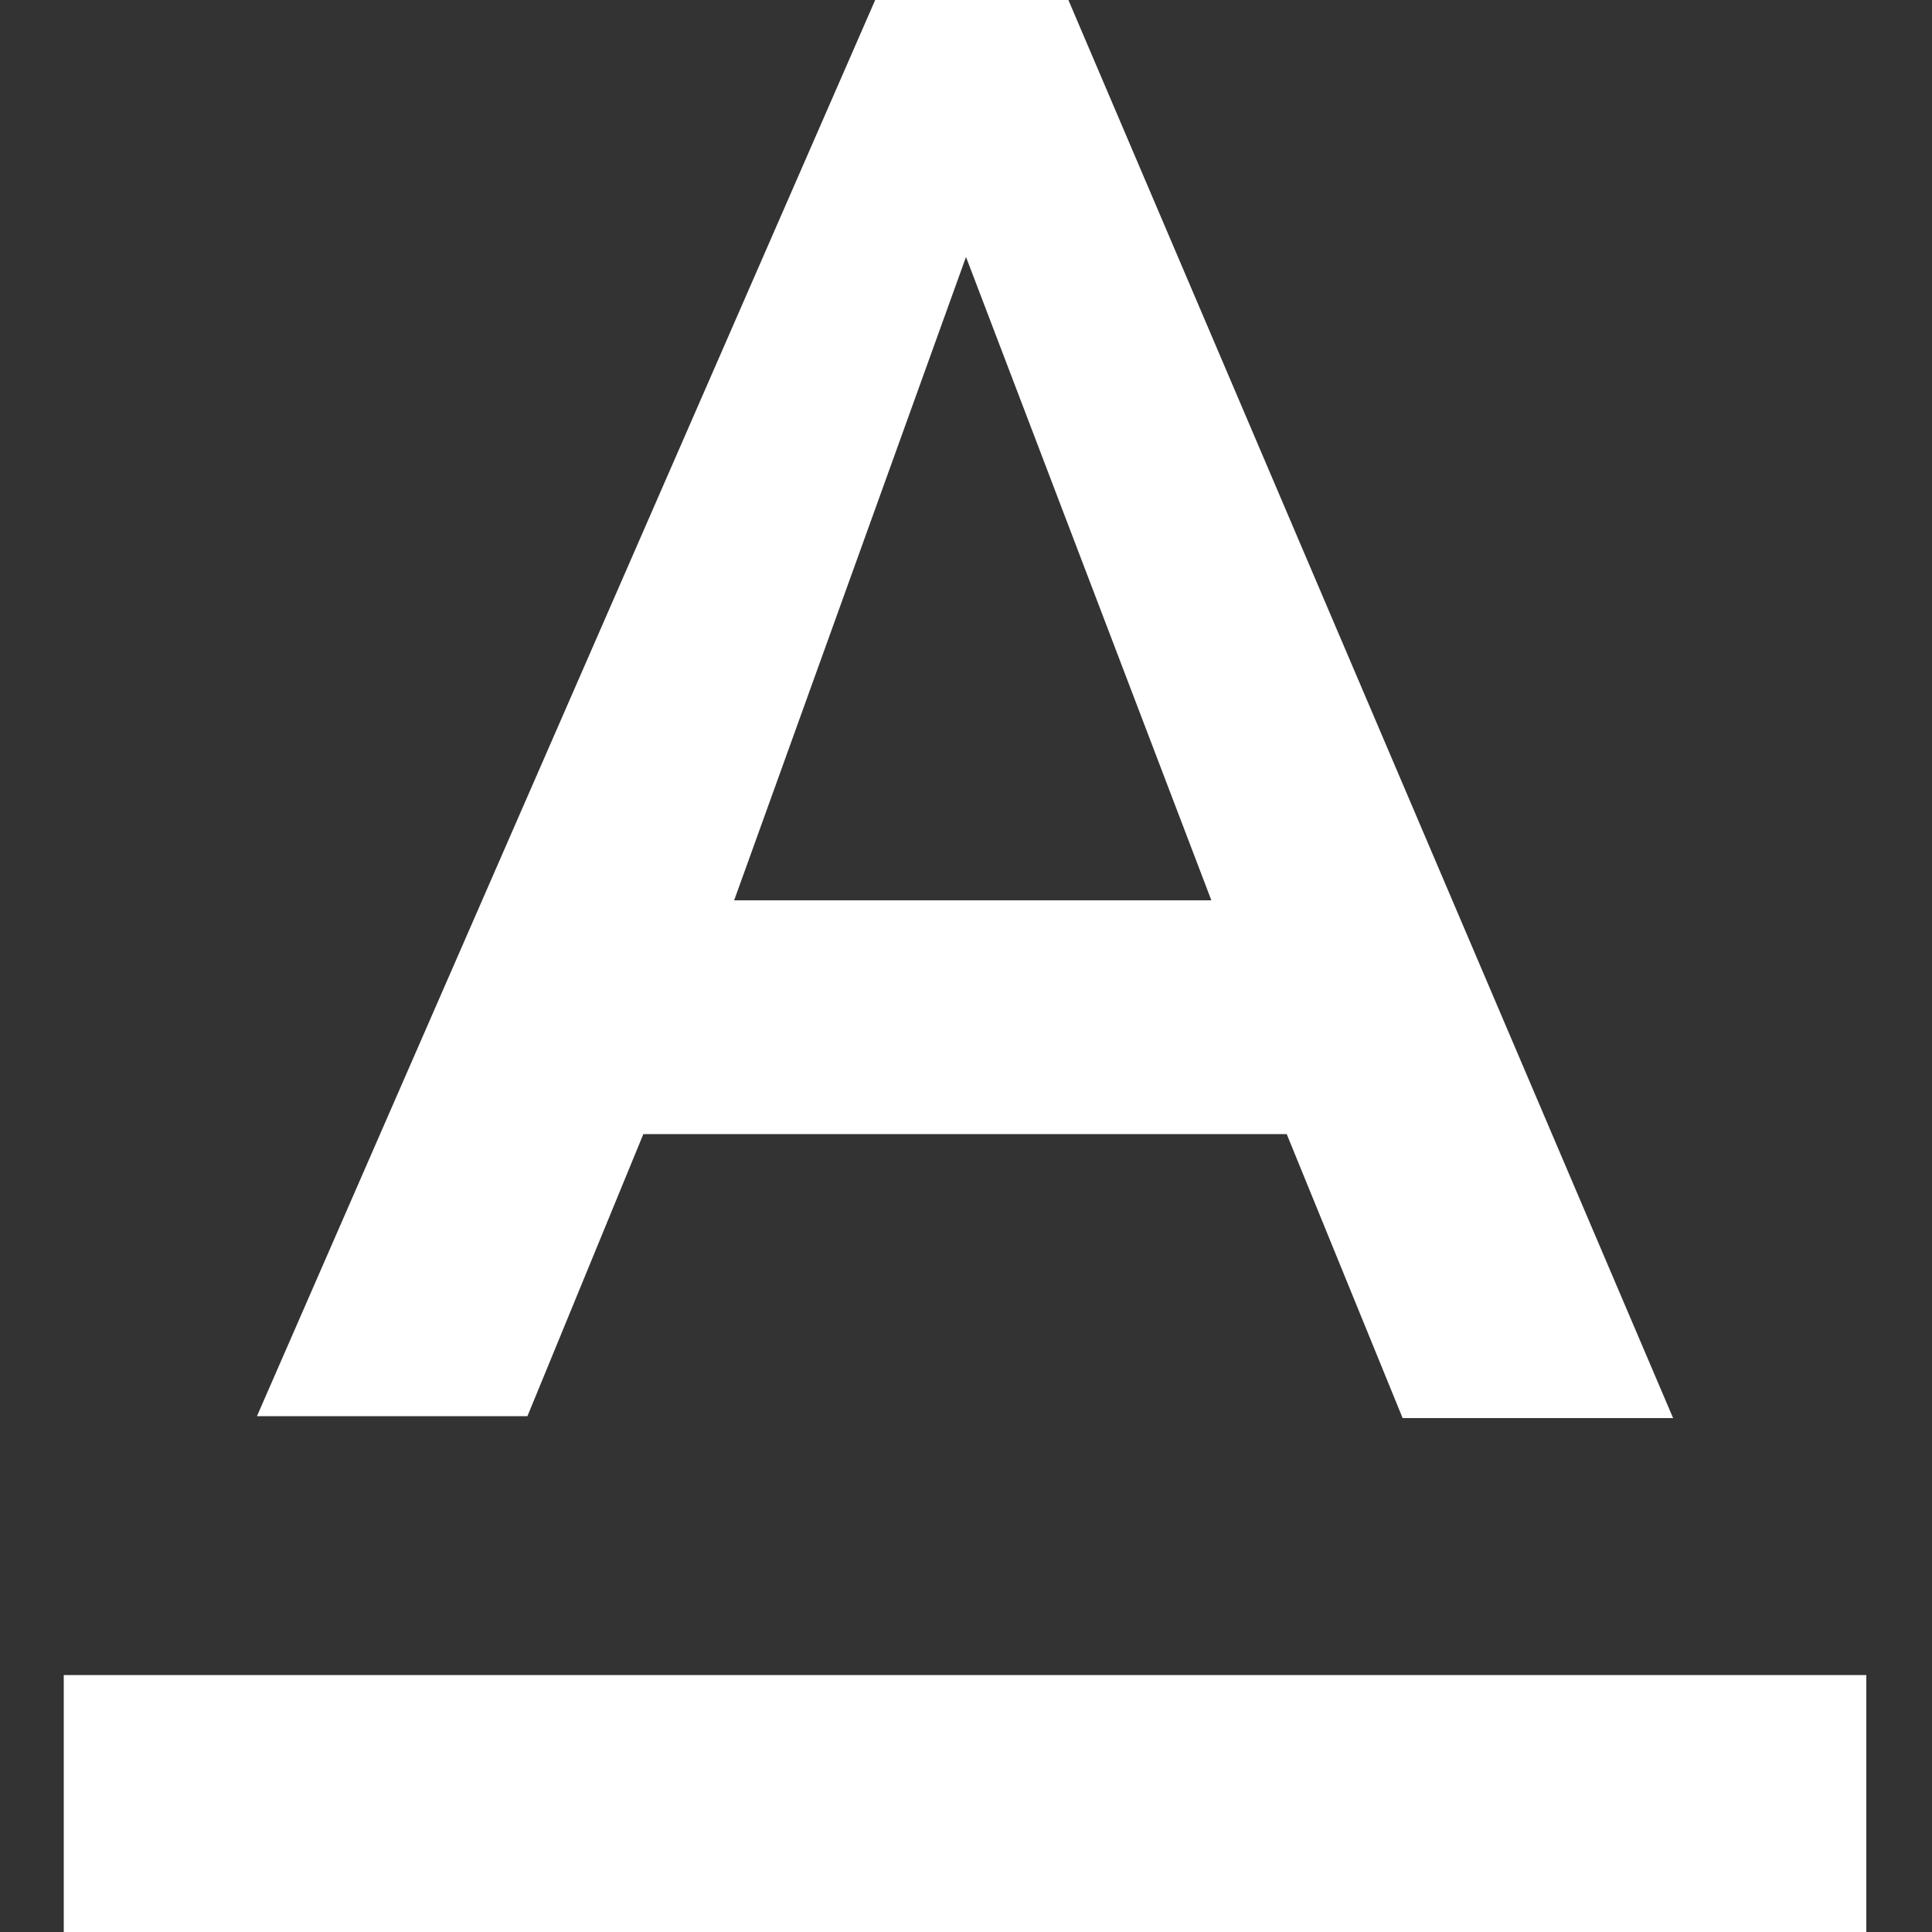 <?xml version="1.0" encoding="utf-8"?>
<!-- Generator: Adobe Illustrator 19.1.1, SVG Export Plug-In . SVG Version: 6.00 Build 0)  -->
<svg version="1.1" id="Layer_1" xmlns="http://www.w3.org/2000/svg" xmlns:xlink="http://www.w3.org/1999/xlink" x="0px" y="0px"
	 viewBox="0 0 100 100" style="enable-background:new 0 0 100 100;" xml:space="preserve">
<rect x="0" y="0" width="100" height="100" fill="#333333" stroke="none"/>
<style type="text/css">
	.st0{fill:#FFFFFF;}
</style>
<g id="Page-1">
	<g id="Core" transform="translate(-173, -466)">
		<g id="text-format" transform="translate(173, 466.5)">
			<path id="Shape" class="st0" d="M3.3,86.2v13.3h93.3V86.2H3.3L3.3,86.2z M33.3,58.2h33.3l6,14.7h14L55.3-0.5h-10l-32,73.3h14
				L33.3,58.2L33.3,58.2z M50,12.8l12.7,33.3H38L50,12.8L50,12.8z"/>
		</g>
	</g>
</g>
</svg>
